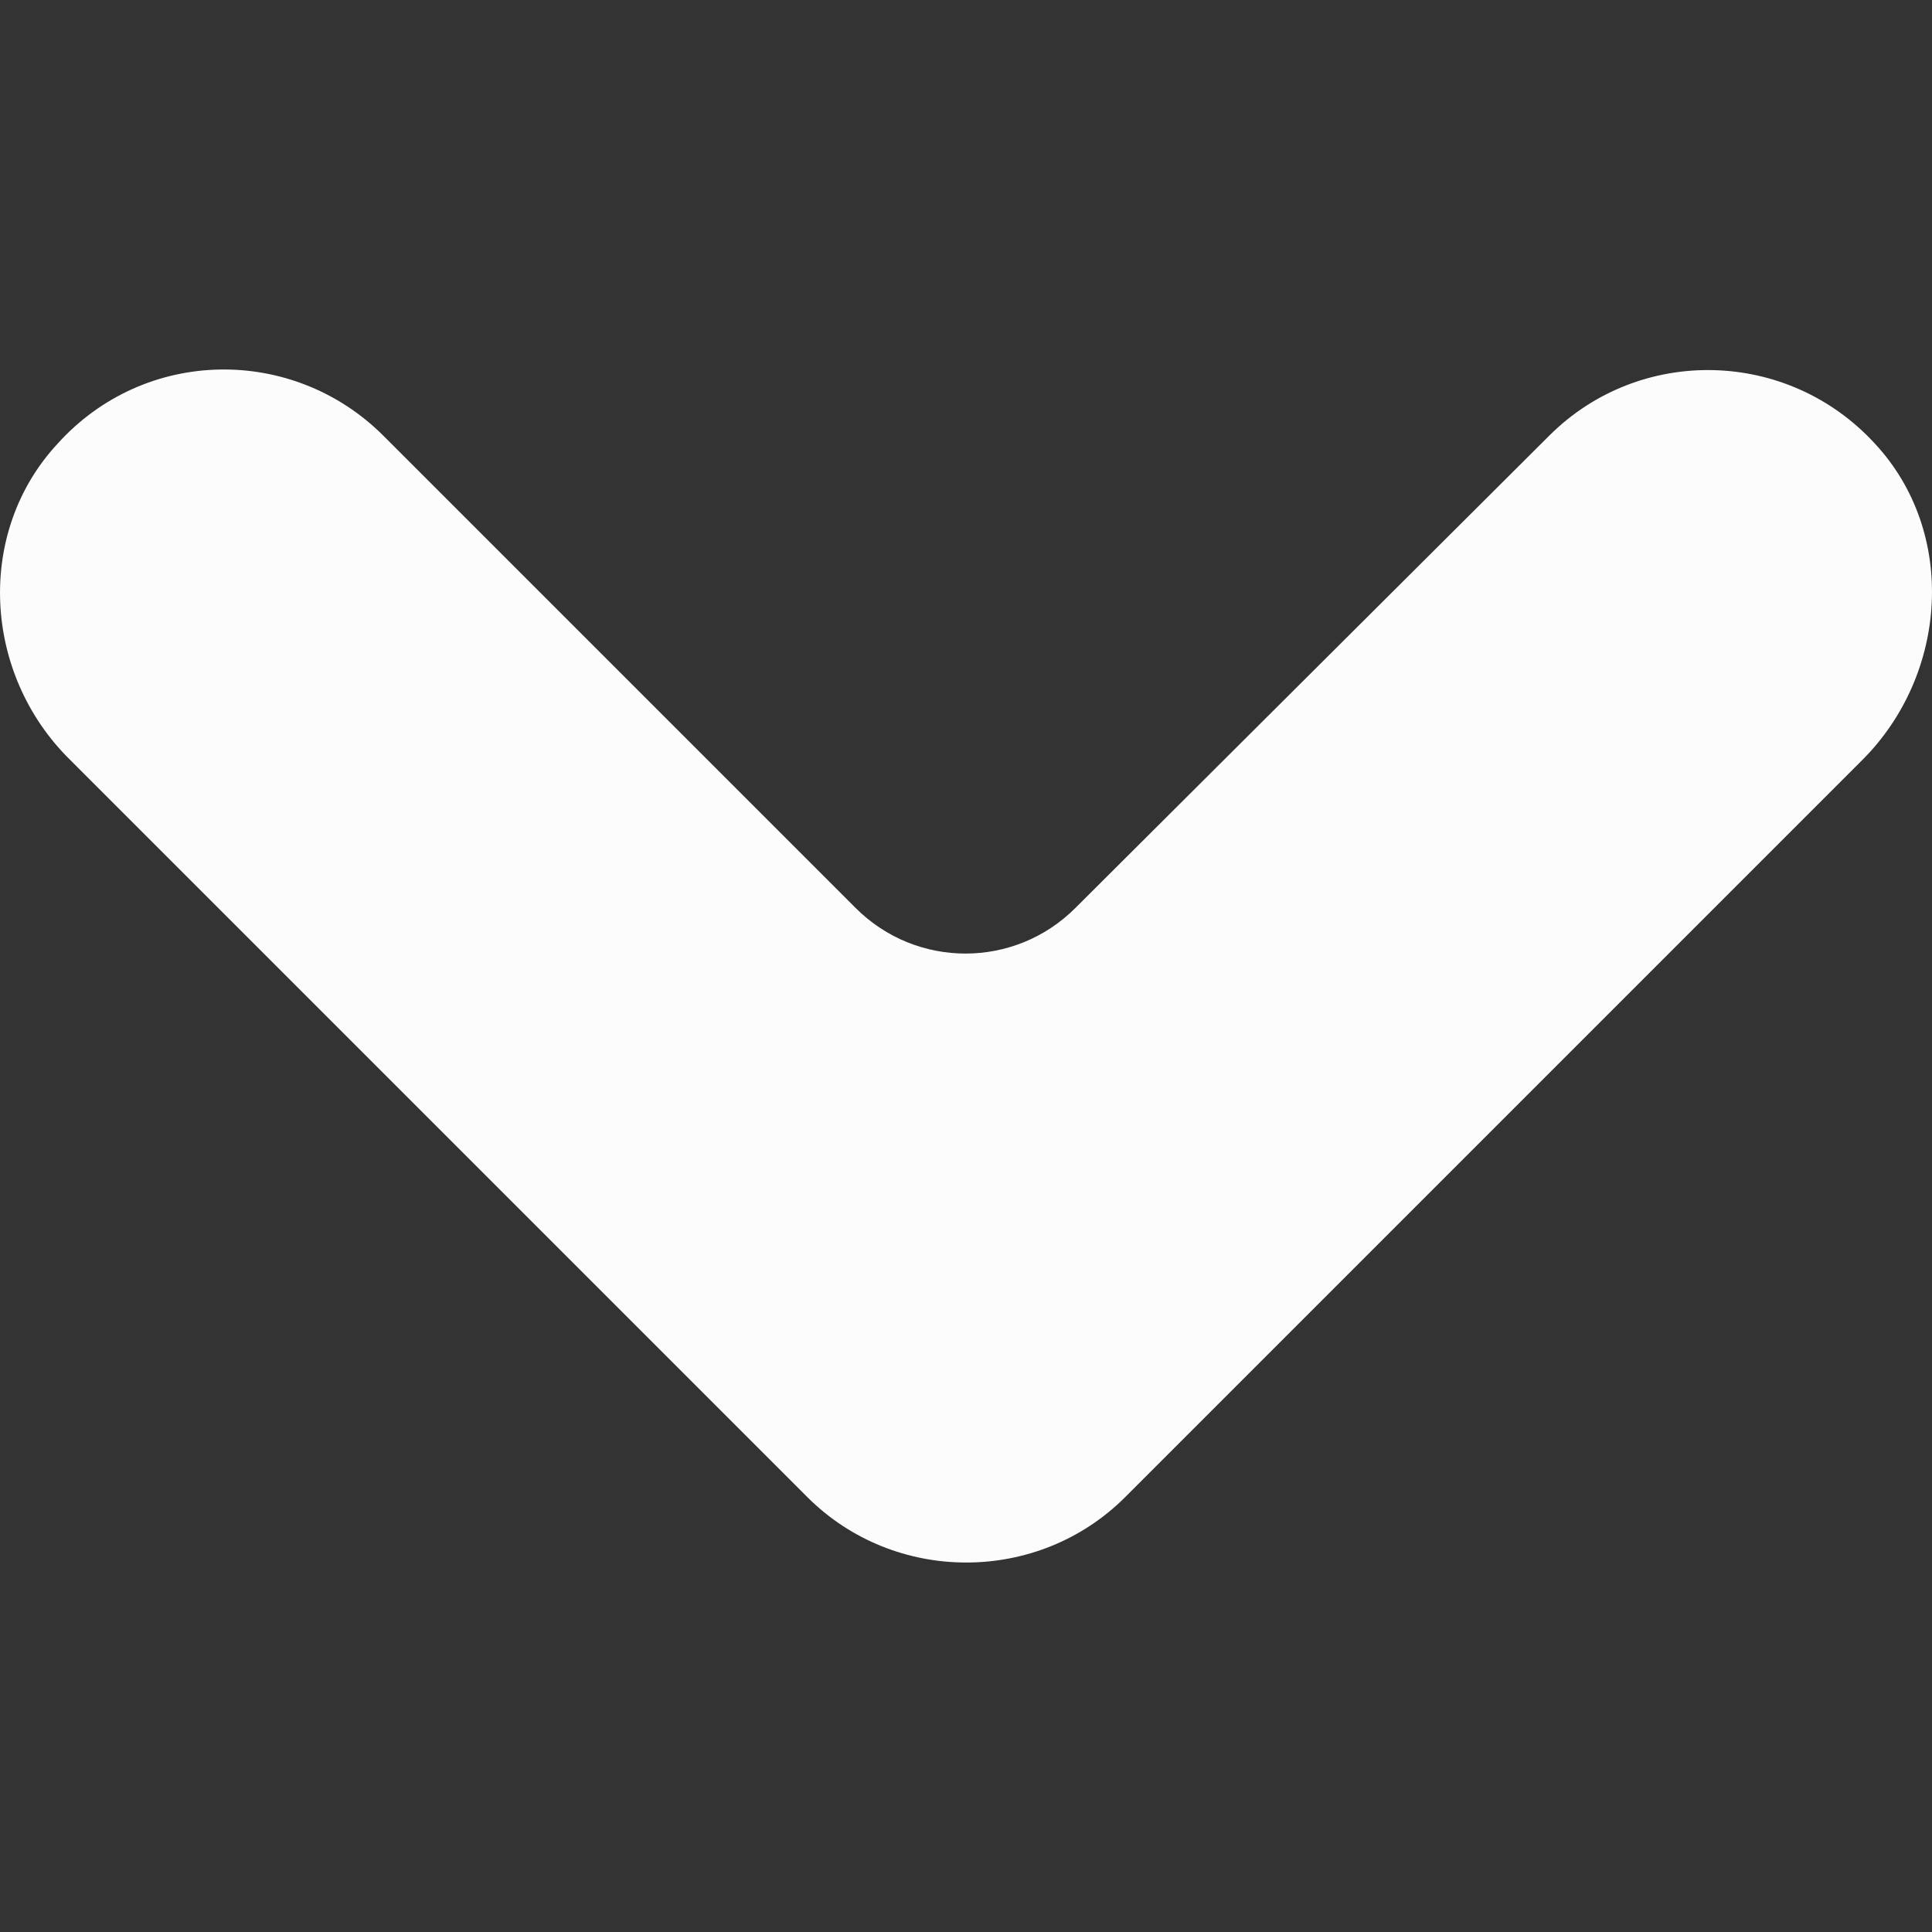 <?xml version="1.0"?>
<svg width="123.97" height="123.97" xmlns="http://www.w3.org/2000/svg" xmlns:svg="http://www.w3.org/2000/svg">
 <rect width="100%" height="100%" fill="#333333" stroke="none"/>
 <g class="layer">
  <title>Layer 1</title>
  <g id="svg_1">
   <path d="m51.802,96.062c2.801,2.801 6.5,4.2 10.2,4.2s7.4,-1.399 10.2,-4.2l47.3,-47.3c5.5,-5.5 6.101,-14.6 0.8,-20.3c-5.6,-6.1 -15.1,-6.3 -20.899,-0.5l-30.4,30.3c-3.899,3.9 -10.2,3.9 -14.1,0l-30.3,-30.3c-5.801,-5.8 -15.301,-5.7 -20.9,0.5c-5.3,5.7 -4.8,14.8 0.8,20.3l47.299,47.3z" fill="#fcfcfc" id="svg_2"/>
  </g>
  <g id="svg_3"/>
  <g id="svg_4"/>
  <g id="svg_5"/>
  <g id="svg_6"/>
  <g id="svg_7"/>
  <g id="svg_8"/>
  <g id="svg_9"/>
  <g id="svg_10"/>
  <g id="svg_11"/>
  <g id="svg_12"/>
  <g id="svg_13"/>
  <g id="svg_14"/>
  <g id="svg_15"/>
  <g id="svg_16"/>
  <g id="svg_17"/>
 </g>
</svg>